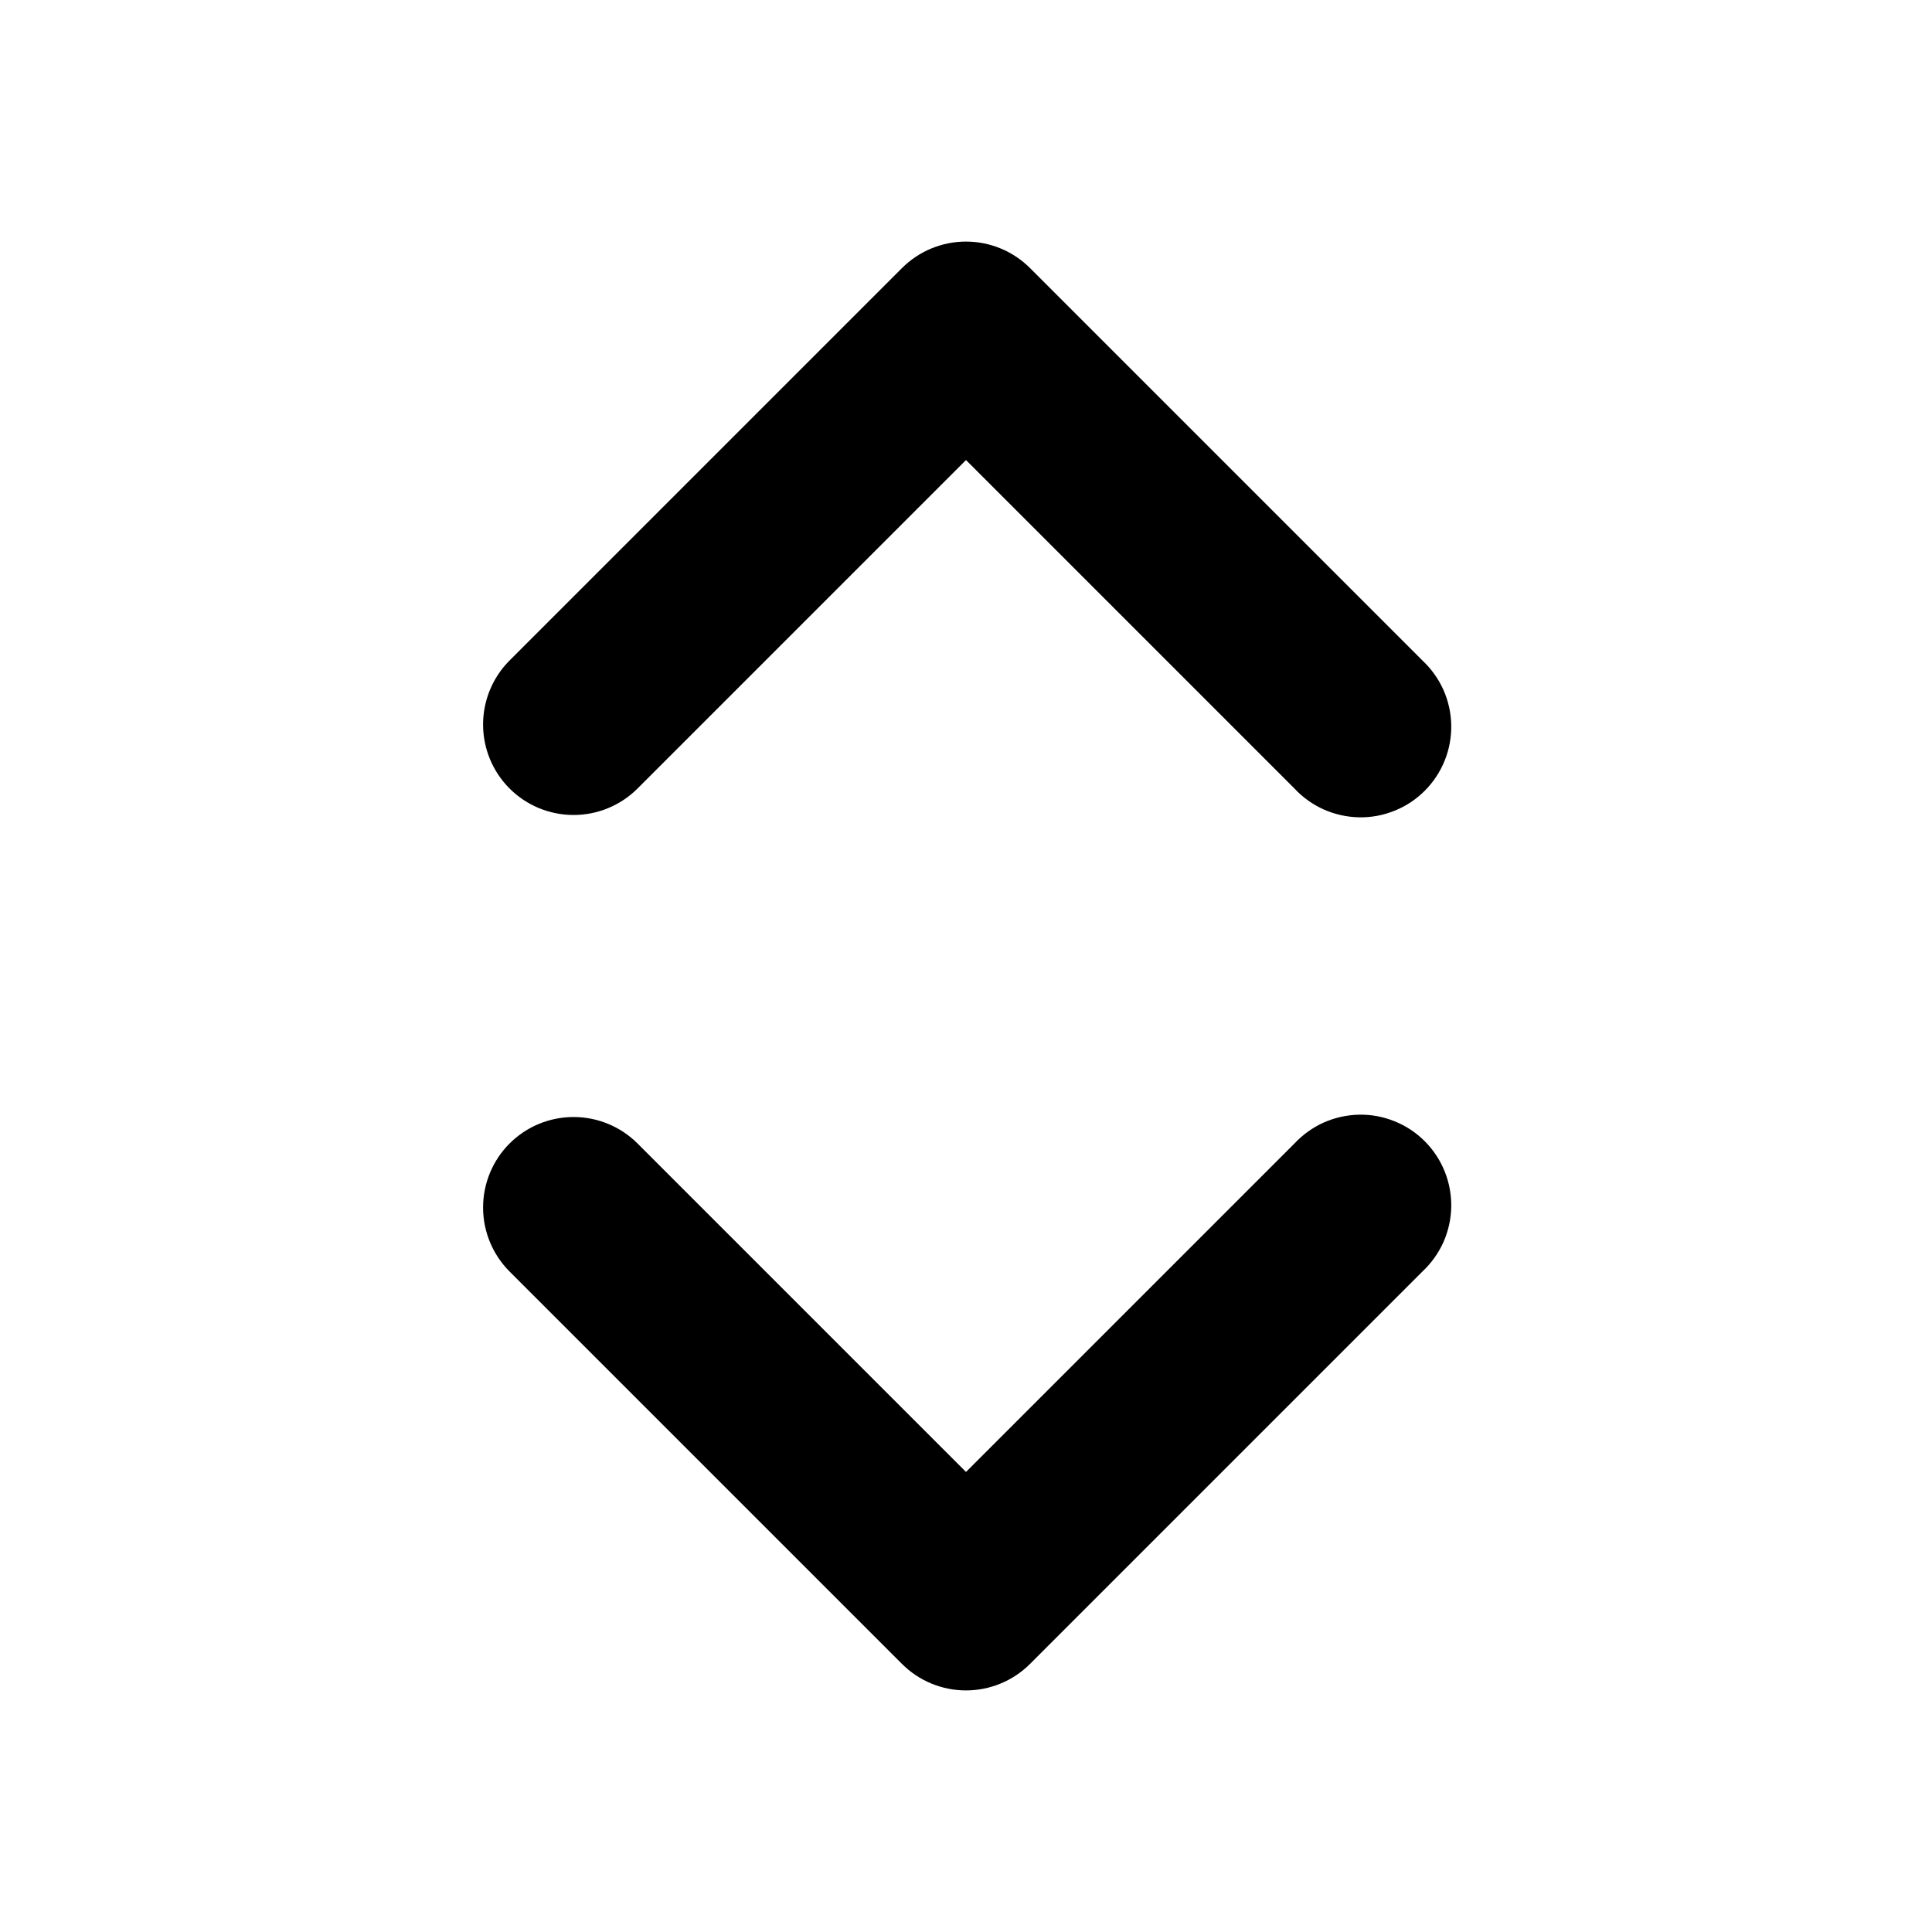 <svg width="24" height="24" viewBox="0 0 24 24" fill="none" xmlns="http://www.w3.org/2000/svg">
<path d="M6.33 9.795C6.541 10.006 6.827 10.124 7.125 10.124C7.423 10.124 7.709 10.006 7.92 9.795L12 5.715L16.08 9.795C16.183 9.906 16.307 9.994 16.445 10.056C16.583 10.117 16.732 10.15 16.883 10.153C17.034 10.156 17.184 10.128 17.324 10.071C17.465 10.015 17.592 9.93 17.698 9.824C17.805 9.717 17.89 9.589 17.946 9.449C18.003 9.309 18.03 9.159 18.028 9.008C18.025 8.857 17.992 8.708 17.931 8.57C17.869 8.432 17.78 8.308 17.67 8.205L12.795 3.33C12.584 3.119 12.298 3.001 12 3.001C11.702 3.001 11.416 3.119 11.205 3.33L6.33 8.205C6.119 8.416 6.001 8.702 6.001 9C6.001 9.298 6.119 9.584 6.33 9.795ZM6.33 14.205C6.541 13.994 6.827 13.876 7.125 13.876C7.423 13.876 7.709 13.994 7.92 14.205L12 18.285L16.08 14.205C16.183 14.095 16.307 14.006 16.445 13.944C16.583 13.883 16.732 13.85 16.883 13.847C17.034 13.844 17.184 13.872 17.324 13.929C17.465 13.985 17.592 14.07 17.698 14.176C17.805 14.283 17.89 14.411 17.946 14.551C18.003 14.691 18.03 14.841 18.028 14.992C18.025 15.143 17.992 15.292 17.931 15.43C17.869 15.568 17.78 15.692 17.67 15.795L12.795 20.67C12.584 20.881 12.298 20.999 12 20.999C11.702 20.999 11.416 20.881 11.205 20.67L6.33 15.795C6.119 15.584 6.001 15.298 6.001 15C6.001 14.702 6.119 14.416 6.33 14.205Z" fill="black"/>
</svg>
